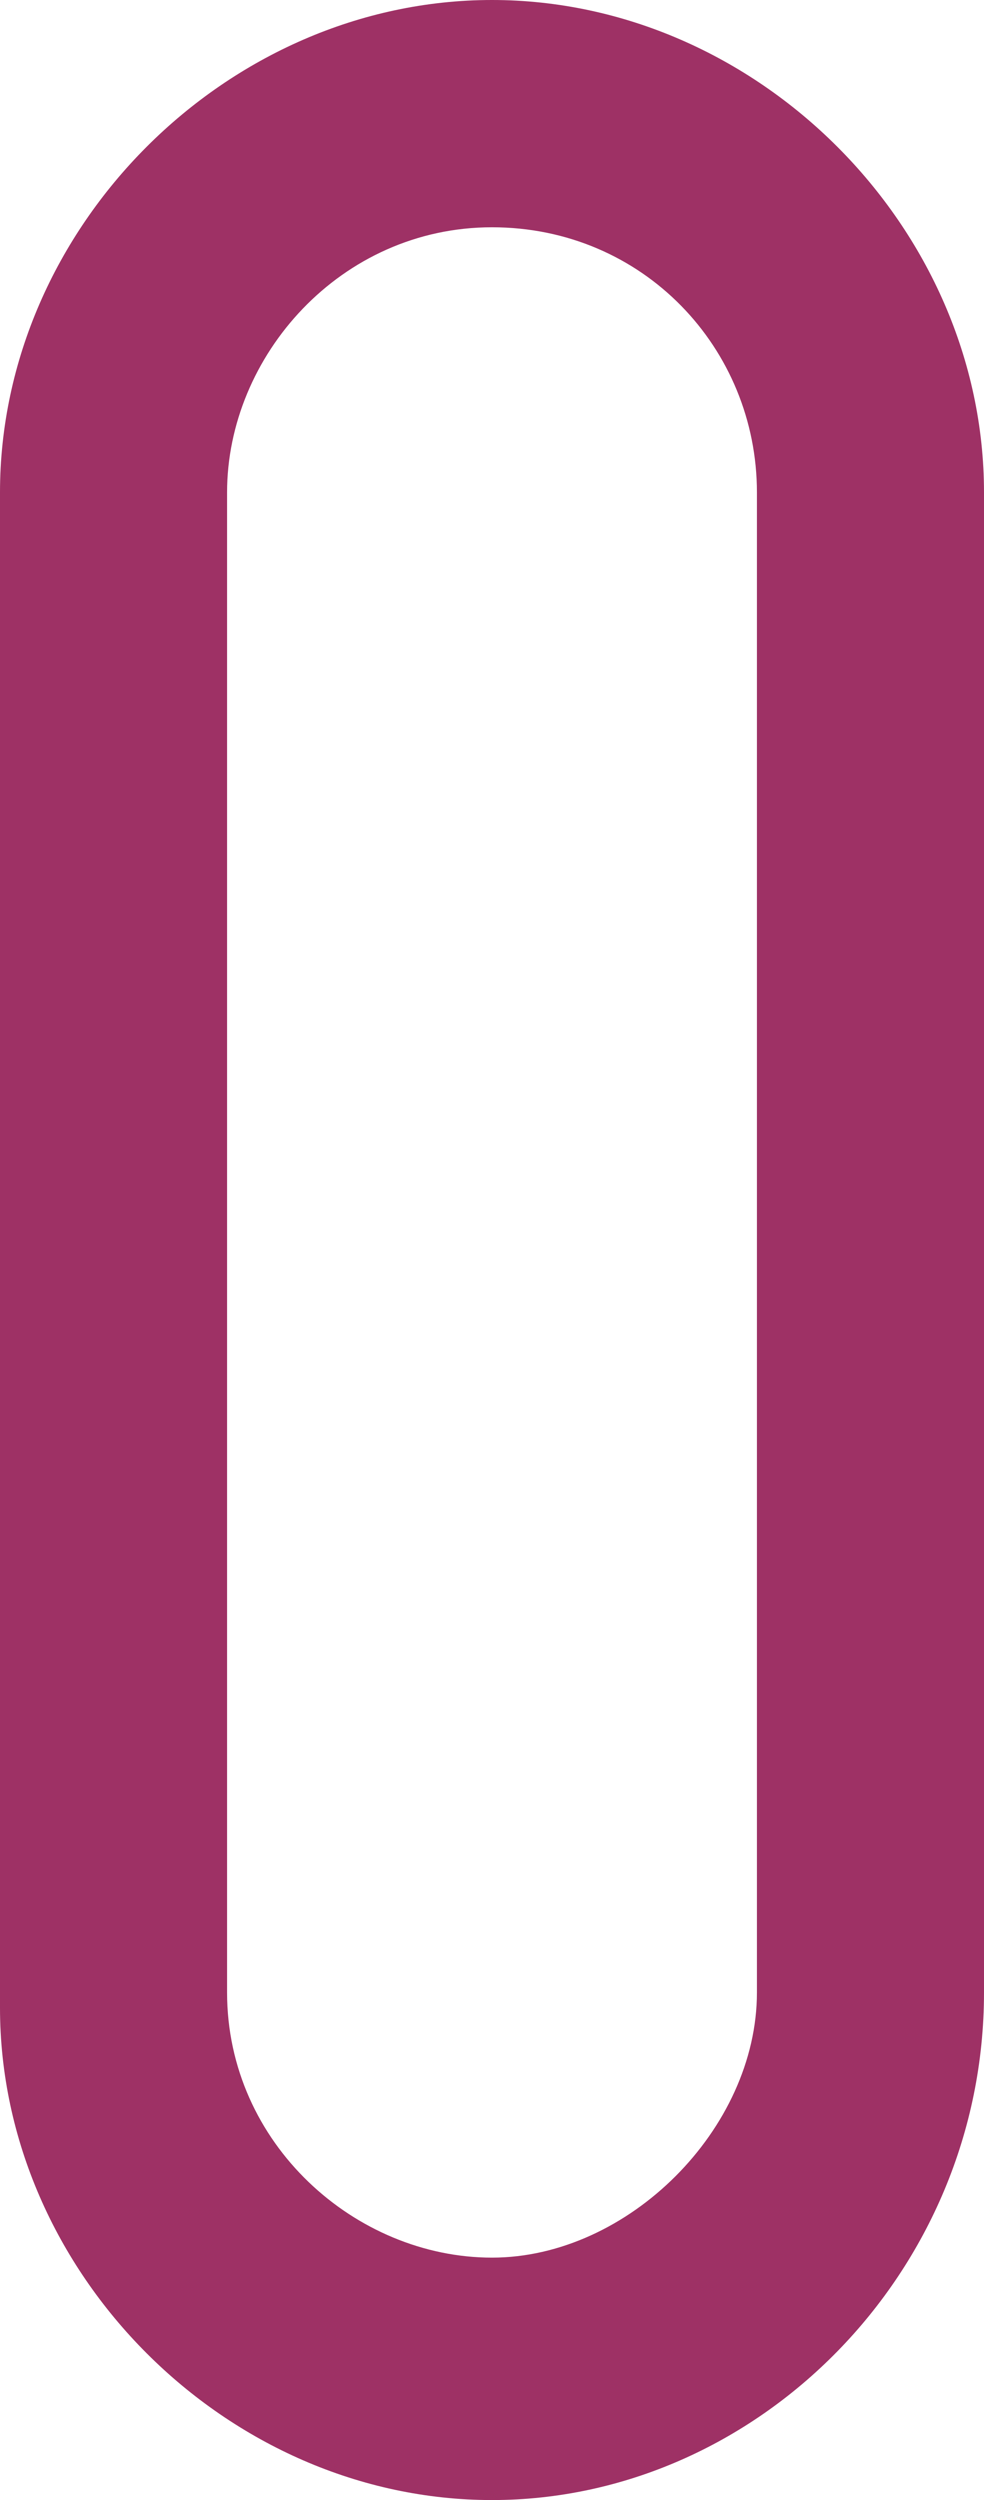 <?xml version="1.0" encoding="utf-8"?>
<!-- Generator: Adobe Illustrator 19.0.1, SVG Export Plug-In . SVG Version: 6.00 Build 0)  -->
<svg version="1.1" id="Camada_1" xmlns="http://www.w3.org/2000/svg" xmlns:xlink="http://www.w3.org/1999/xlink" x="0px" y="0px"
	 viewBox="-21 17 13 33" style="enable-background:new -21 17 13 33;" xml:space="preserve">
<style type="text/css">
	.st0{fill:#9E3165;}
</style>
<path class="st0" d="M-14.5,50c-3.5,0-6.5-3-6.5-6.5v-20c0-3.5,3-6.5,6.5-6.5S-8,20-8,23.5v19.8C-8,47-11,50-14.5,50z M-14.5,20
	c-2,0-3.5,1.7-3.5,3.5v19.8c0,2,1.7,3.5,3.5,3.5s3.5-1.7,3.5-3.5V23.5C-11,21.6-12.5,20-14.5,20z"/>
</svg>
